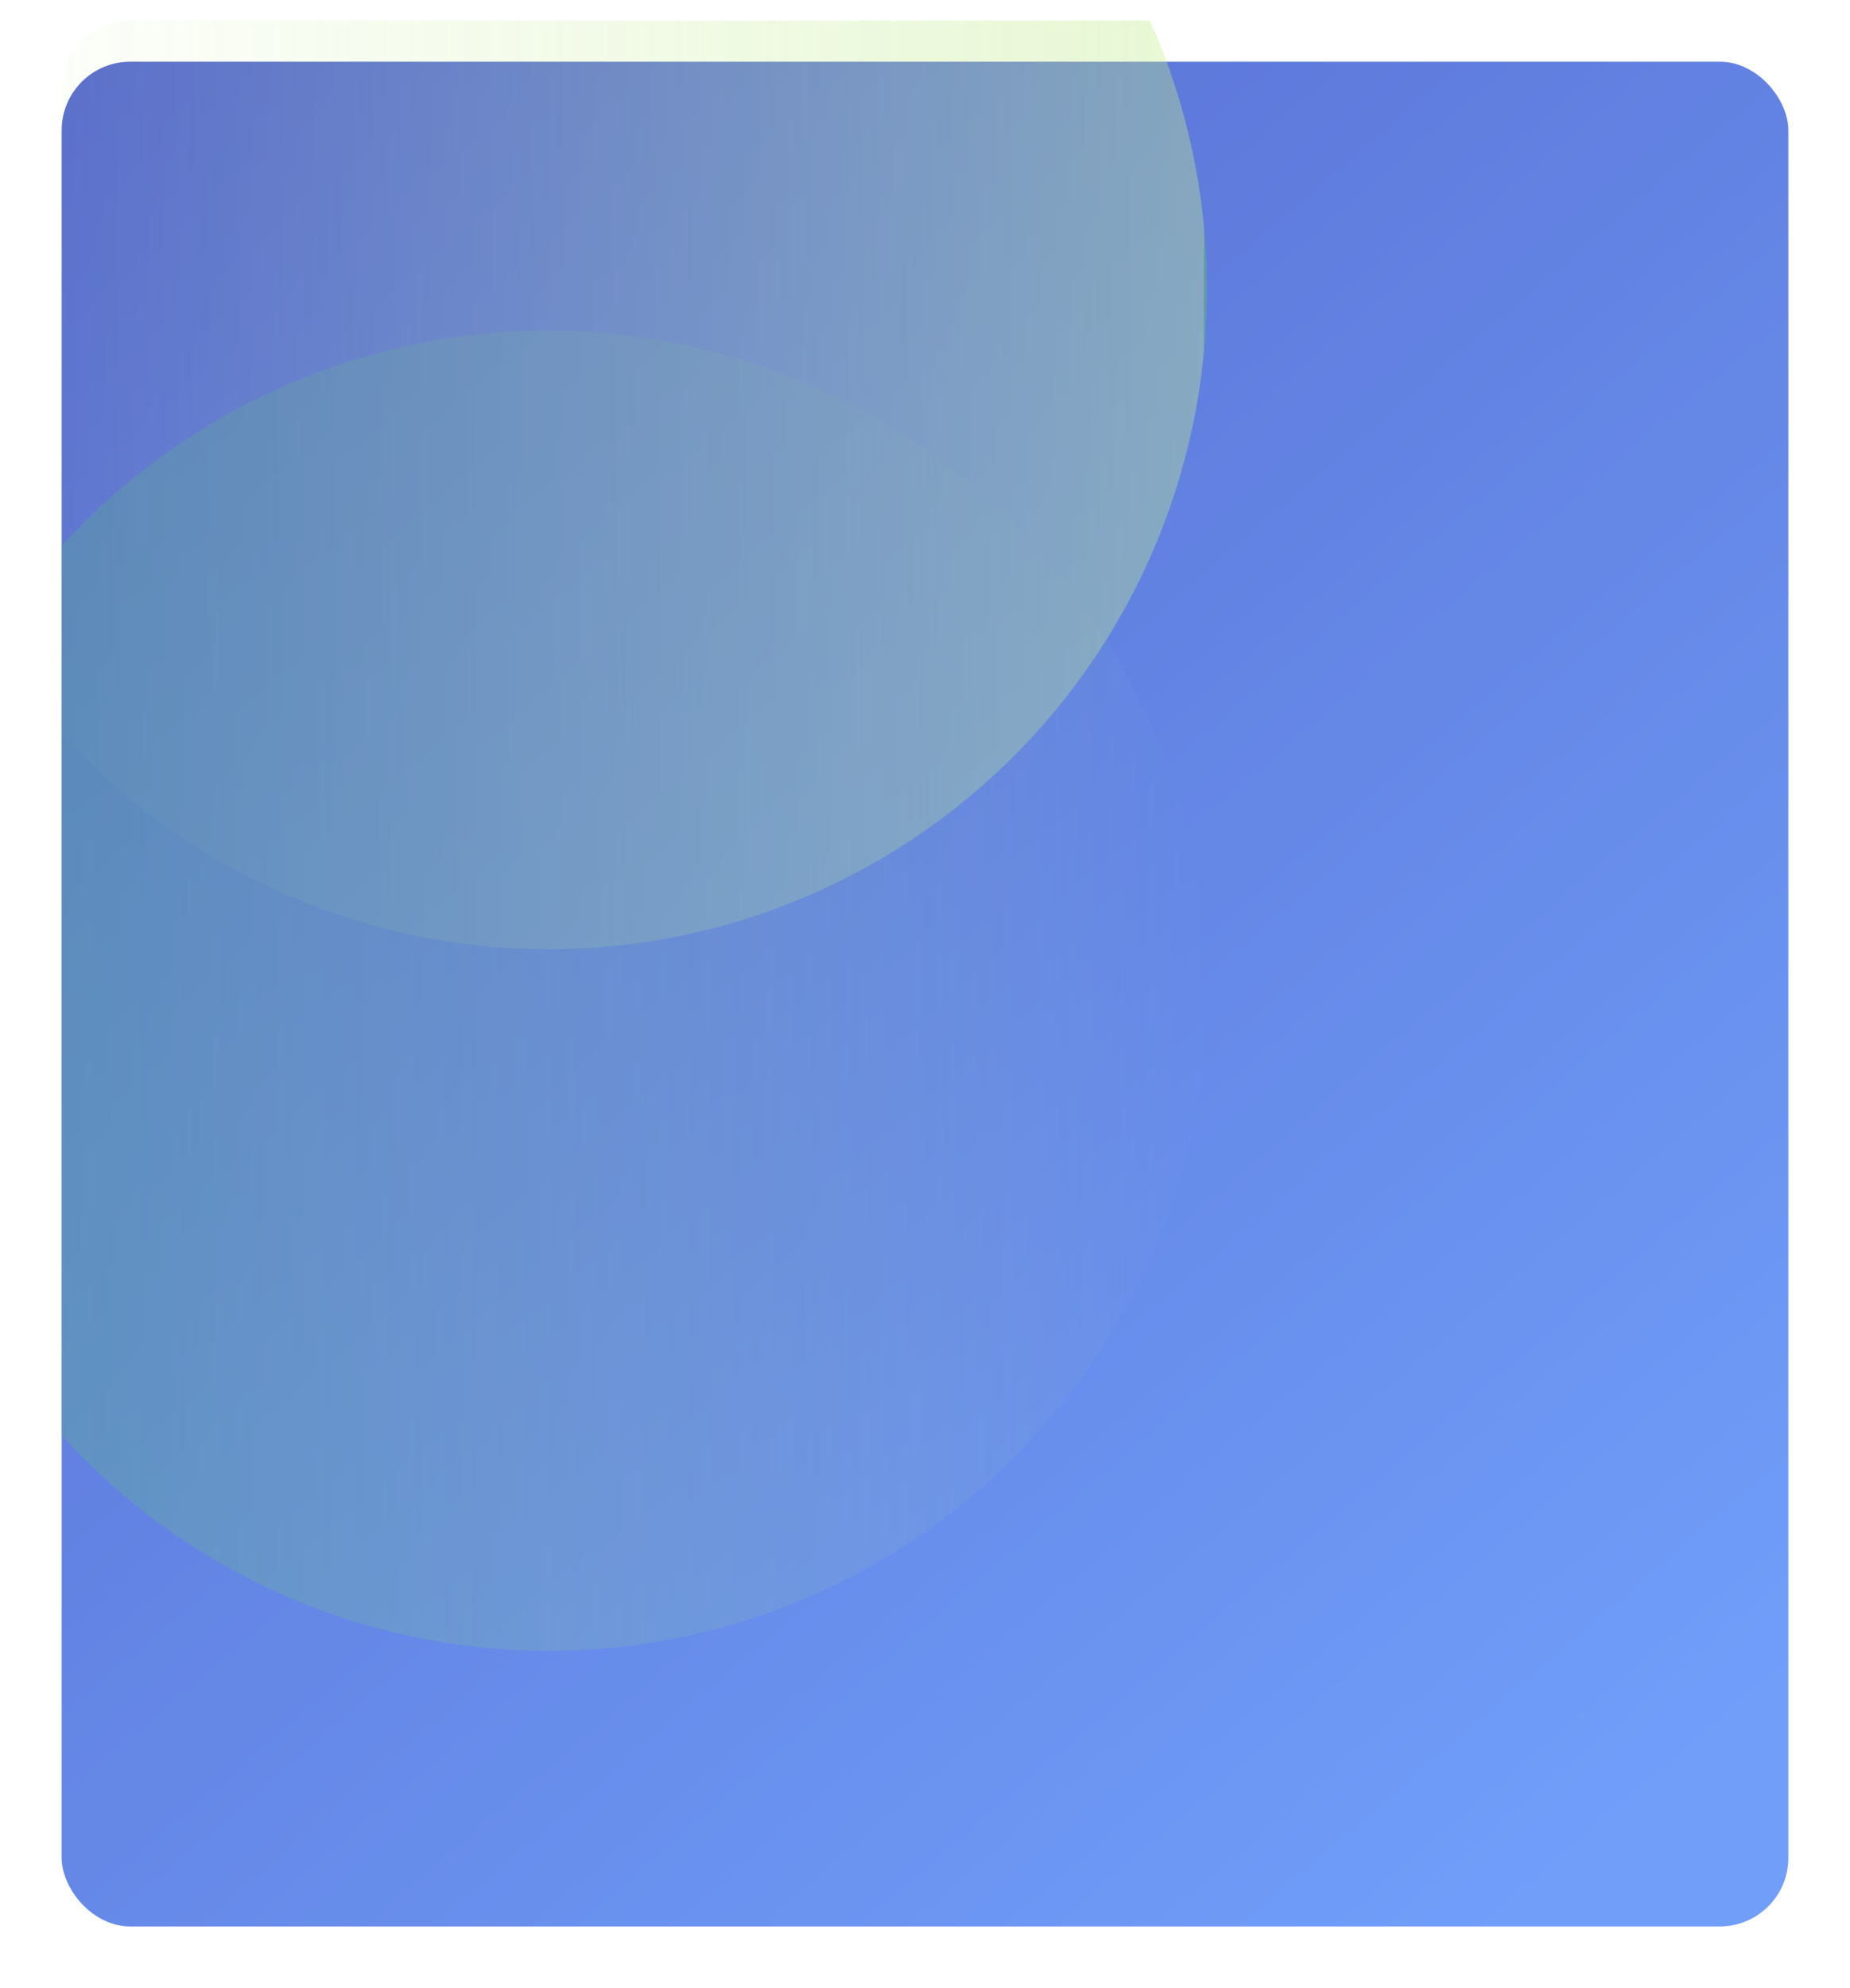 <svg xmlns="http://www.w3.org/2000/svg" width="270" height="290" viewBox="0 0 270 290">
    <defs>
        <linearGradient id="0k1i519xta" x1=".034" x2=".831" y2="1" gradientUnits="objectBoundingBox">
            <stop offset="0" stop-color="#0f2ab9"/>
            <stop offset="1" stop-color="#3375f7"/>
        </linearGradient>
        <linearGradient id="hu2q6148ud" x1=".5" x2=".5" y2="1" gradientUnits="objectBoundingBox">
            <stop offset="0" stop-color="#169b3e"/>
            <stop offset="0" stop-color="#a9e260" stop-opacity=".78"/>
            <stop offset="1" stop-color="#aae361" stop-opacity="0"/>
        </linearGradient>
        <linearGradient id="lioewtd84e" x1=".5" x2=".5" y2="1" gradientUnits="objectBoundingBox">
            <stop offset="0" stop-color="#169b3e"/>
            <stop offset="0" stop-color="#008750" stop-opacity=".78"/>
            <stop offset="1" stop-color="#aae361" stop-opacity="0"/>
        </linearGradient>
        <clipPath id="bgshv3ucic">
            <rect data-name="사각형 6221" width="252" height="272" rx="10" style="fill:url(#0k1i519xta)"/>
        </clipPath>
        <filter id="1wt8b1ju7b" x="0" y="0" width="270" height="290" filterUnits="userSpaceOnUse">
            <feOffset dy="6"/>
            <feGaussianBlur stdDeviation="3" result="blur"/>
            <feFlood flood-opacity=".302"/>
            <feComposite operator="in" in2="blur"/>
            <feComposite in="SourceGraphic"/>
        </filter>
    </defs>
    <g style="opacity:.7">
        <g style="filter:url(#1wt8b1ju7b)">
            <rect data-name="사각형 6237" width="252" height="272" rx="10" transform="translate(9 3)" style="fill:url(#0k1i519xta)"/>
        </g>
        <g data-name="마스크 그룹 7153" transform="translate(9 3)" style="opacity:.5;mix-blend-mode:hard-light;isolation:isolate;clip-path:url(#bgshv3ucic)">
            <g data-name="그룹 7942" transform="rotate(-90 106.344 131.453)">
                <ellipse data-name="타원 750" cx="96.286" cy="96.127" rx="96.286" ry="96.127" transform="rotate(-180 147.455 96.127)" style="fill:url(#hu2q6148ud)"/>
                <ellipse data-name="타원 751" cx="96.286" cy="96.127" rx="96.286" ry="96.127" style="fill:url(#lioewtd84e)"/>
            </g>
        </g>
    </g>
</svg>

